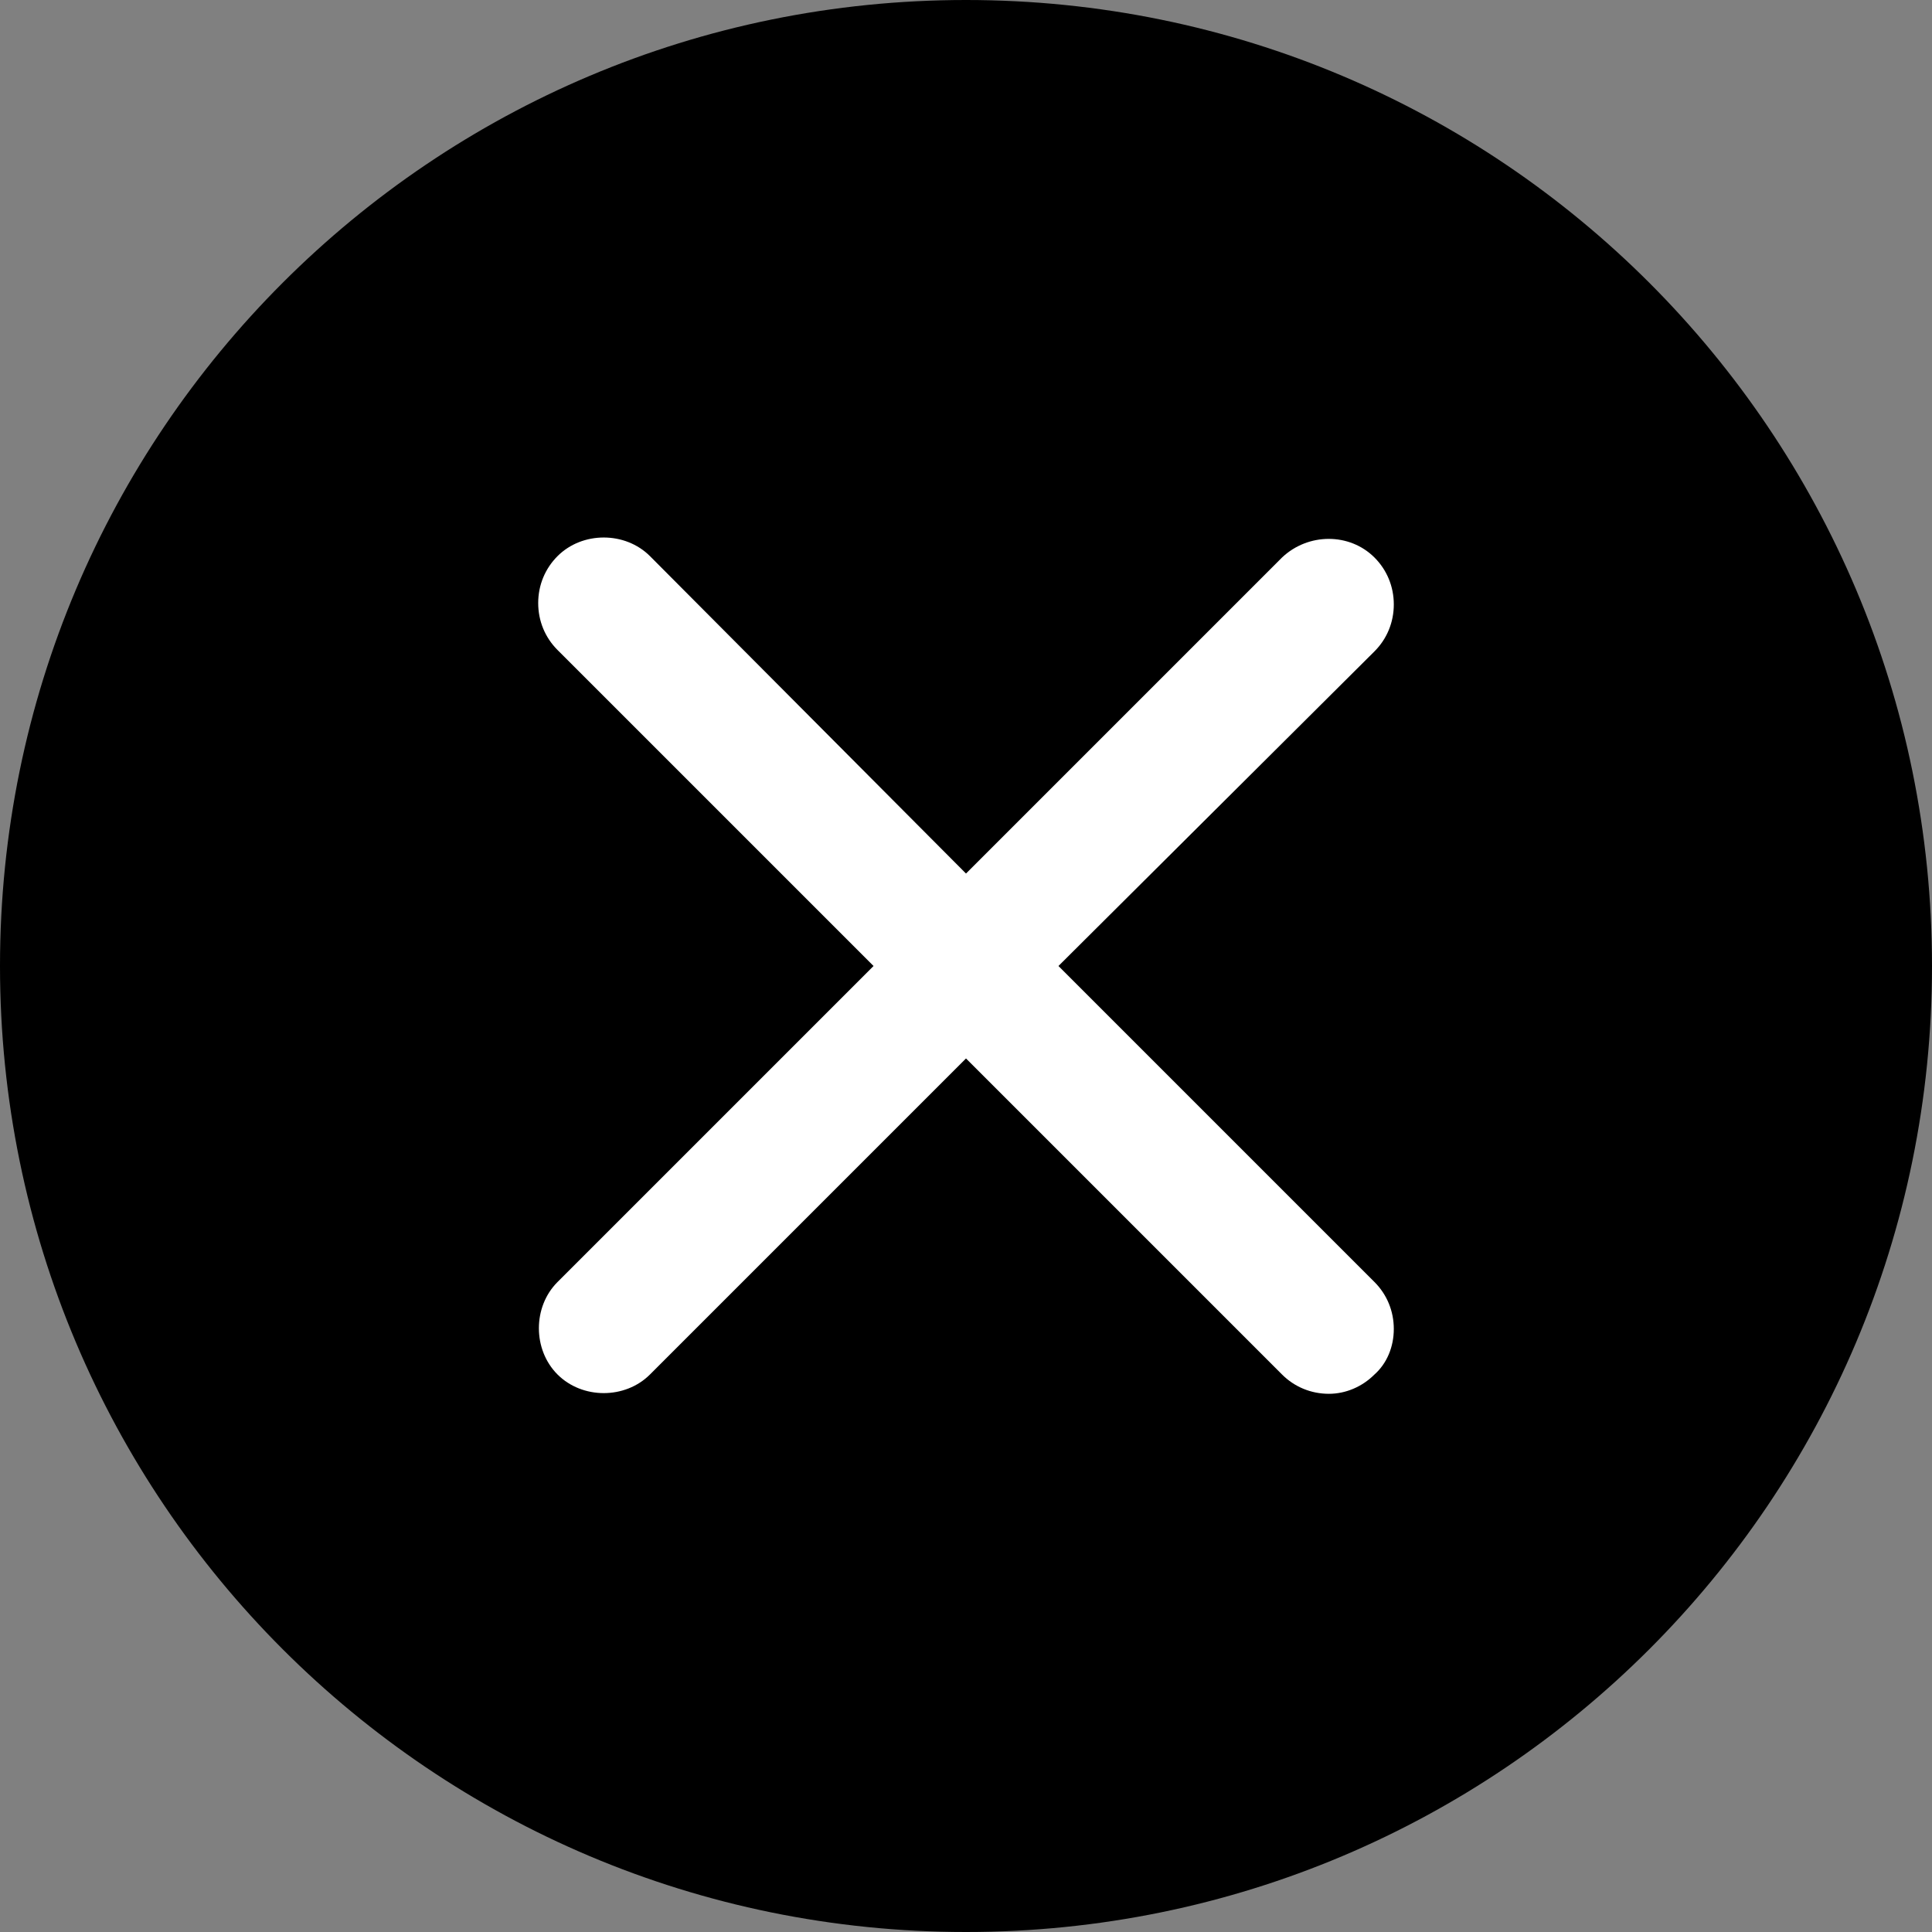 <?xml version="1.0" encoding="utf-8"?>
<!-- Generator: Adobe Illustrator 21.0.0, SVG Export Plug-In . SVG Version: 6.00 Build 0)  -->
<svg class="tiny-icon-error" version="1.1" id="图层_1" xmlns="http://www.w3.org/2000/svg" xmlns:xlink="http://www.w3.org/1999/xlink" x="0px" y="0px"
	 viewBox="0 0 14 14" style="enable-background:new 0 0 14 14;" xml:space="preserve">
<rect x="0" y="0" width="14" height="14" fill="#808080" stroke="none"/>
<style type="text/css">
	.st0{fill-rule:evenodd;clip-rule:evenodd;}
	.st1{fill:#FFFFFF;}
</style>
<path class="st0" d="M14,7c0,3.87-3.13,7-7,7c-3.87,0-7-3.13-7-7c0-3.87,3.13-7,7-7C10.87,0,14,3.13,14,7z"/>
<path class="st1" d="M9.96,9.29c0.09,0.09,0.14,0.21,0.14,0.34c0,0.13-0.05,0.25-0.14,0.33c-0.09,0.09-0.21,0.14-0.33,0.14
	c-0.13,0-0.25-0.05-0.34-0.14L7,7.67L4.71,9.96c-0.18,0.18-0.49,0.18-0.67,0c-0.18-0.18-0.18-0.49,0-0.67L6.33,7L4.04,4.71
	C3.95,4.62,3.9,4.5,3.9,4.37s0.05-0.25,0.14-0.34c0.18-0.18,0.49-0.18,0.67,0L7,6.33l2.29-2.29c0.19-0.18,0.49-0.18,0.67,0
	c0.09,0.09,0.14,0.21,0.14,0.34s-0.05,0.25-0.14,0.34L7.67,7L9.96,9.29z"/>
</svg>
